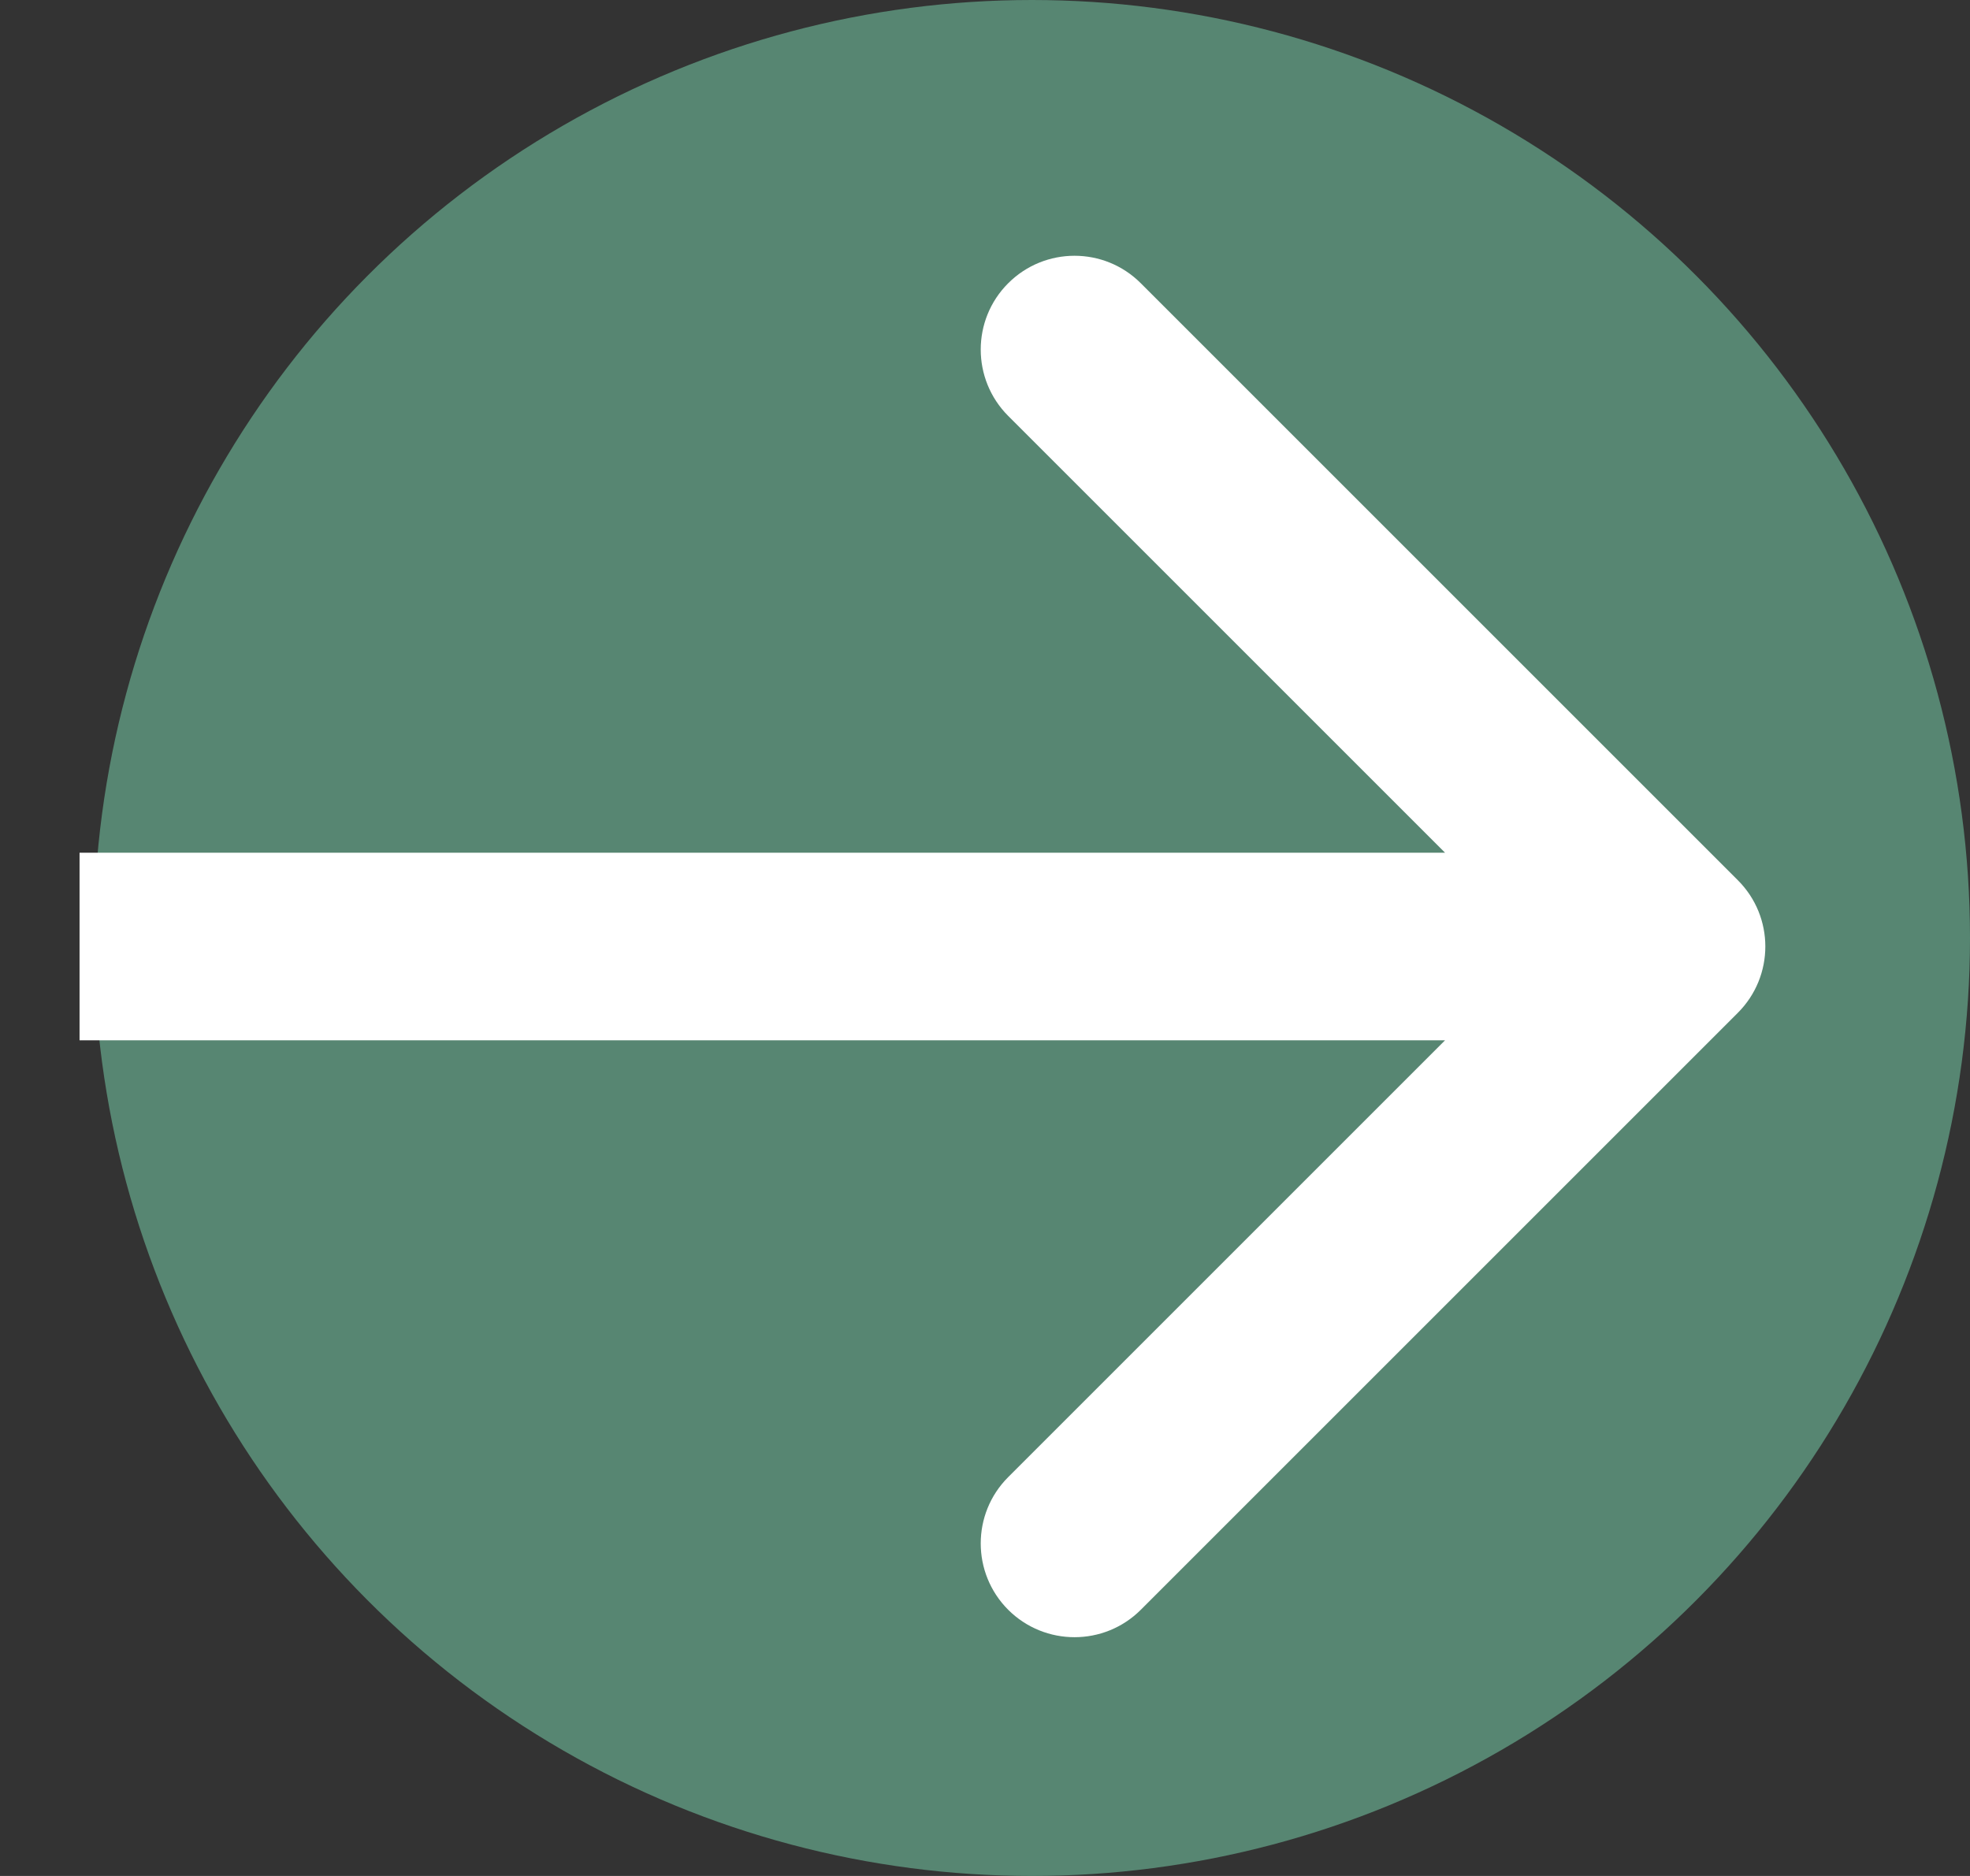 <svg width="21" height="20" viewBox="0 0 21 20" fill="none" xmlns="http://www.w3.org/2000/svg">
<rect x="0" y="0" width="21" height="20" fill="#333333" stroke="none"/>
<circle cx="11" cy="10" r="10" fill="#578672"/>
<path d="M18.525 10.798C18.916 10.407 18.916 9.774 18.525 9.384L12.161 3.02C11.771 2.629 11.138 2.629 10.747 3.02C10.357 3.41 10.357 4.043 10.747 4.434L16.404 10.091L10.747 15.748C10.357 16.138 10.357 16.771 10.747 17.162C11.138 17.552 11.771 17.552 12.161 17.162L18.525 10.798ZM17.818 9.091H0.848L0.848 11.091H17.818L17.818 9.091Z" fill="white"/>
</svg>
